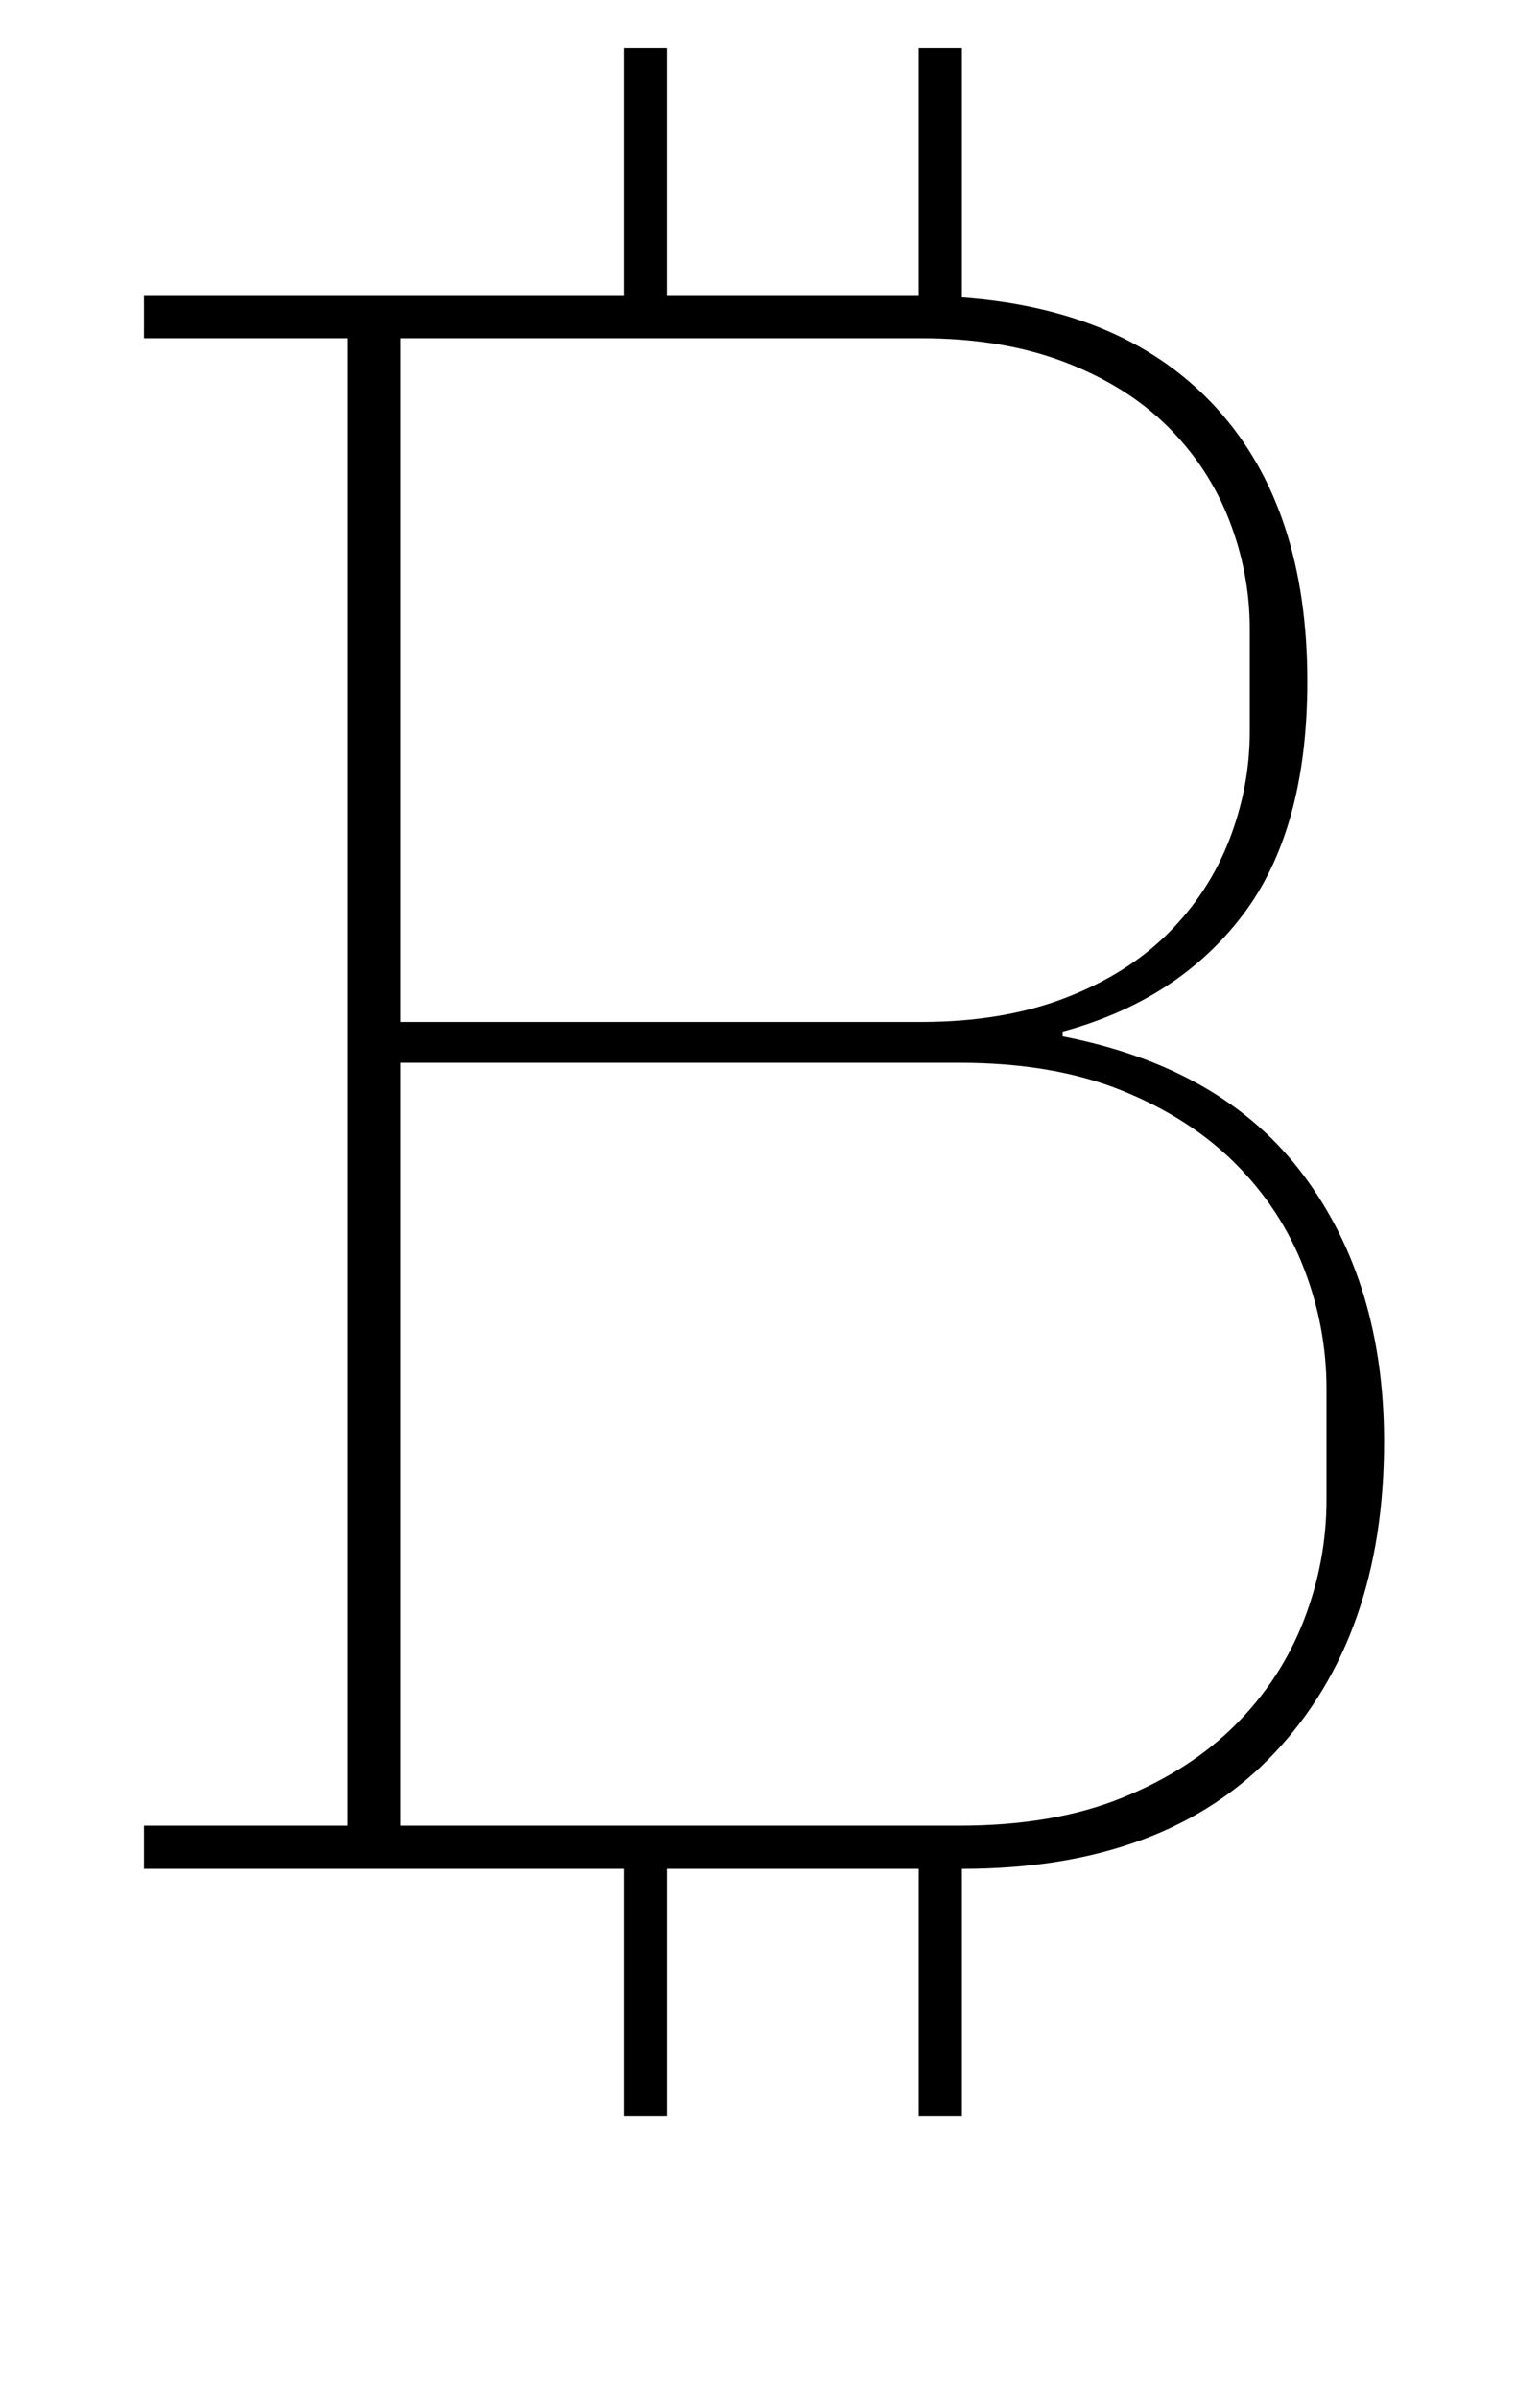 <?xml version="1.0" standalone="no"?>
<!DOCTYPE svg PUBLIC "-//W3C//DTD SVG 1.1//EN" "http://www.w3.org/Graphics/SVG/1.1/DTD/svg11.dtd" >
<svg xmlns="http://www.w3.org/2000/svg" xmlns:xlink="http://www.w3.org/1999/xlink" version="1.1" viewBox="-10 0 642 1000">
  <g transform="matrix(1 0 0 -1 0 800)">
   <path fill="currentColor"
d="M250 21h-200v18h85v620h-85v18h200v103h18v-103h105v103h18v-104q69 -5 106.5 -46.5t37.5 -113.5q0 -62 -27 -97.5t-75 -48.5v-2q67 -13 100.5 -58t33.5 -111q0 -81 -45.5 -129.5t-130.5 -48.5v-103h-18v103h-105v-103h-18v103zM157 39h233q39 0 67.5 11.5t47.5 30.5
t28.5 43.5t9.5 50.5v46q0 26 -9.5 50.5t-28.5 43.5t-47.5 30.5t-67.5 11.5h-233v-318zM157 374h217q34 0 60 10t43 27t25.5 39t8.5 45v43q0 23 -8.5 45t-25.5 39t-43 27t-60 10h-217v-285z" />
  </g>

</svg>

